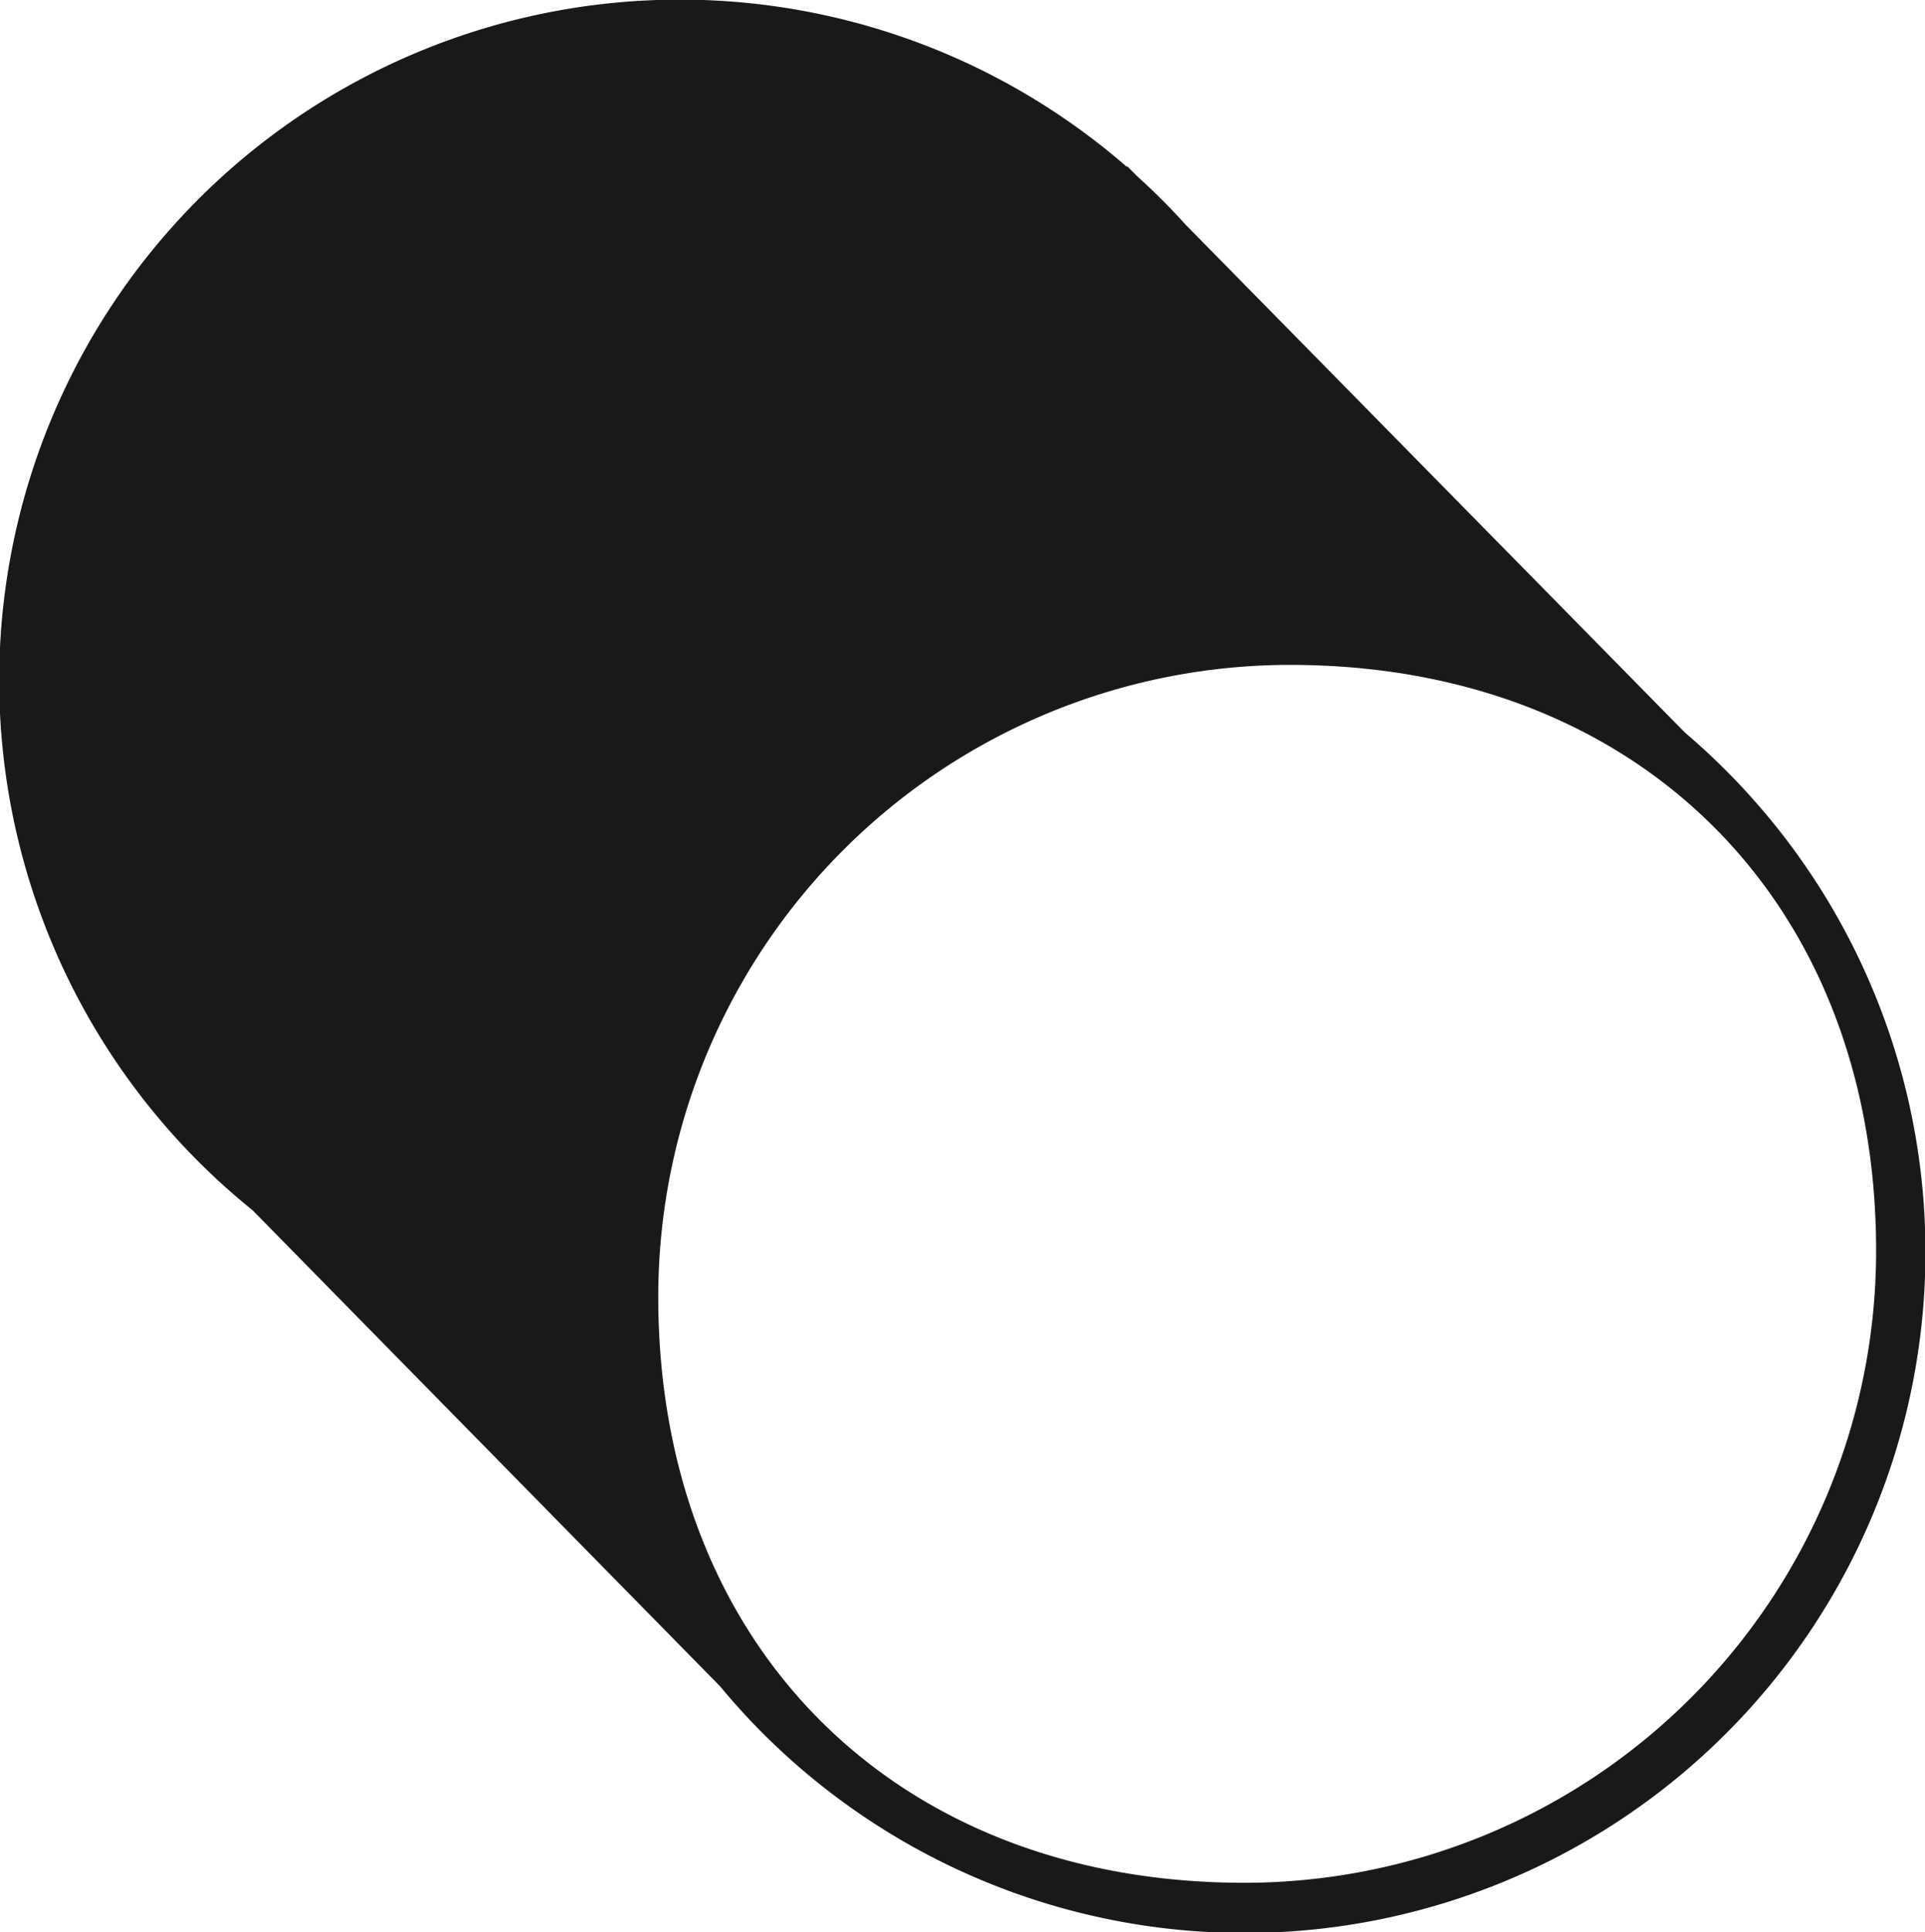 <svg xmlns="http://www.w3.org/2000/svg" width="33.51" height="33.635" viewBox="0 0 33.51 33.635">
  <path id="Path_3640" data-name="Path 3640" d="M253.026,117.18l0,0L253,117.15a11.927,11.927,0,0,0-1.347-1.346l-8.691-8.84q-.4-.443-.842-.842l-.178-.178-.008.009a11.85,11.85,0,1,0-15.216,18.165l8.137,8.286a11.853,11.853,0,1,0,18.171-15.224Zm-9.047,18.644c-6.073,0-10.2-4.125-10.2-10.2a11,11,0,0,1,11-11c6.072,0,10.2,4.125,10.2,10.2A11,11,0,0,1,243.979,135.824Z" transform="translate(-222.32 -103.05)" fill="#1a1818"/>
</svg>
